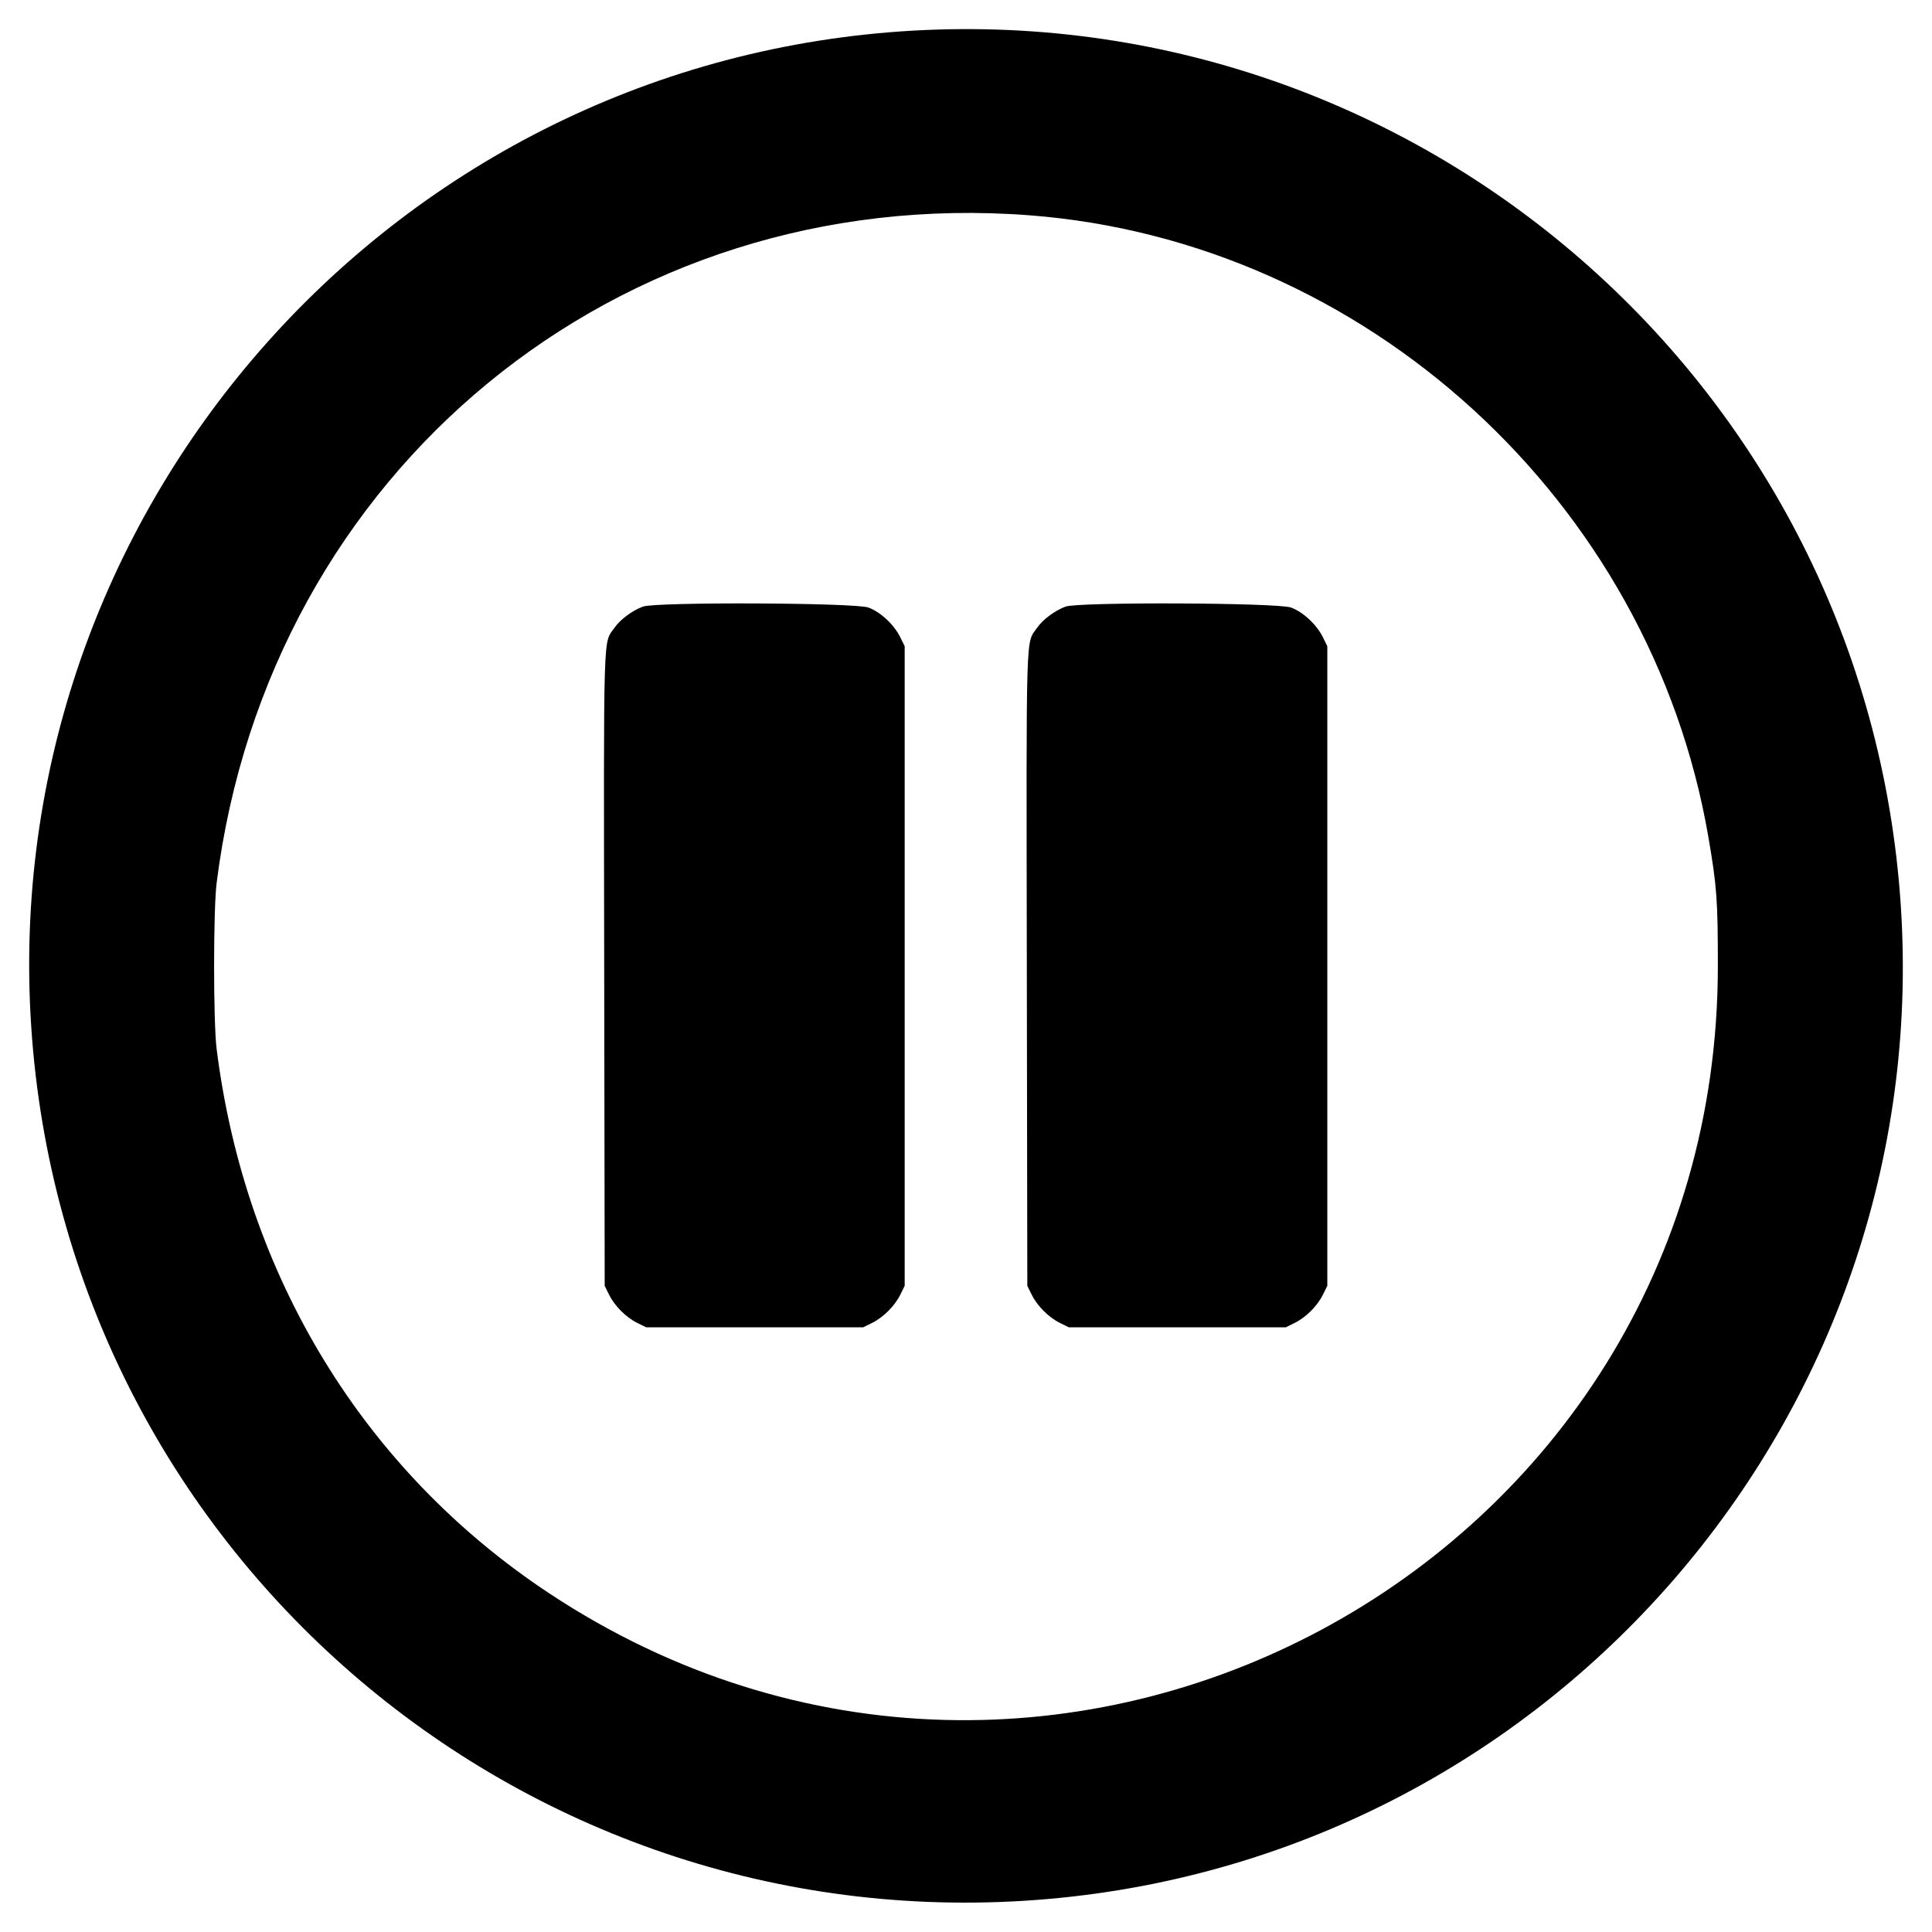 <svg id="svg" version="1.1" xmlns="http://www.w3.org/2000/svg" xmlns:xlink="http://www.w3.org/1999/xlink" width="400" height="400" viewBox="0, 0, 400,400"><g id="svgg"><path id="path0" d="M184.180 6.678 C 77.827 15.343,-1.738 108.743,6.647 215.080 C 15.136 322.737,109.429 402.568,216.992 393.166 C 322.918 383.906,401.708 290.872,393.353 184.920 C 384.905 77.783,291.225 -2.044,184.180 6.678 M213.083 44.570 C 282.844 49.885,341.744 103.785,353.692 173.242 C 355.452 183.474,355.664 186.348,355.664 200.000 C 355.664 324.508,217.547 398.623,113.672 329.855 C 75.342 304.480,50.768 264.249,44.852 217.188 C 44.151 211.618,44.151 188.382,44.852 182.813 C 55.570 97.550,127.938 38.082,213.083 44.570 M133.110 125.591 C 130.918 126.397,128.407 128.263,127.230 129.961 C 124.843 133.404,124.984 128.767,125.094 200.586 L 125.195 266.211 126.099 268.045 C 127.252 270.386,129.614 272.748,131.955 273.901 L 133.789 274.805 156.250 274.805 L 178.711 274.805 180.545 273.901 C 182.886 272.748,185.248 270.386,186.401 268.045 L 187.305 266.211 187.305 200.000 L 187.305 133.789 186.395 131.942 C 185.106 129.324,182.331 126.731,179.810 125.788 C 177.097 124.772,135.813 124.599,133.110 125.591 M220.610 125.591 C 218.418 126.397,215.907 128.263,214.730 129.961 C 212.343 133.404,212.484 128.767,212.594 200.586 L 212.695 266.211 213.599 268.045 C 214.752 270.386,217.114 272.748,219.455 273.901 L 221.289 274.805 243.750 274.805 L 266.211 274.805 268.045 273.901 C 270.386 272.748,272.748 270.386,273.901 268.045 L 274.805 266.211 274.805 200.000 L 274.805 133.789 273.895 131.942 C 272.606 129.324,269.831 126.731,267.310 125.788 C 264.597 124.772,223.313 124.599,220.610 125.591 " stroke="none" fill="#000000" fill-rule="evenodd"></path></g></svg>